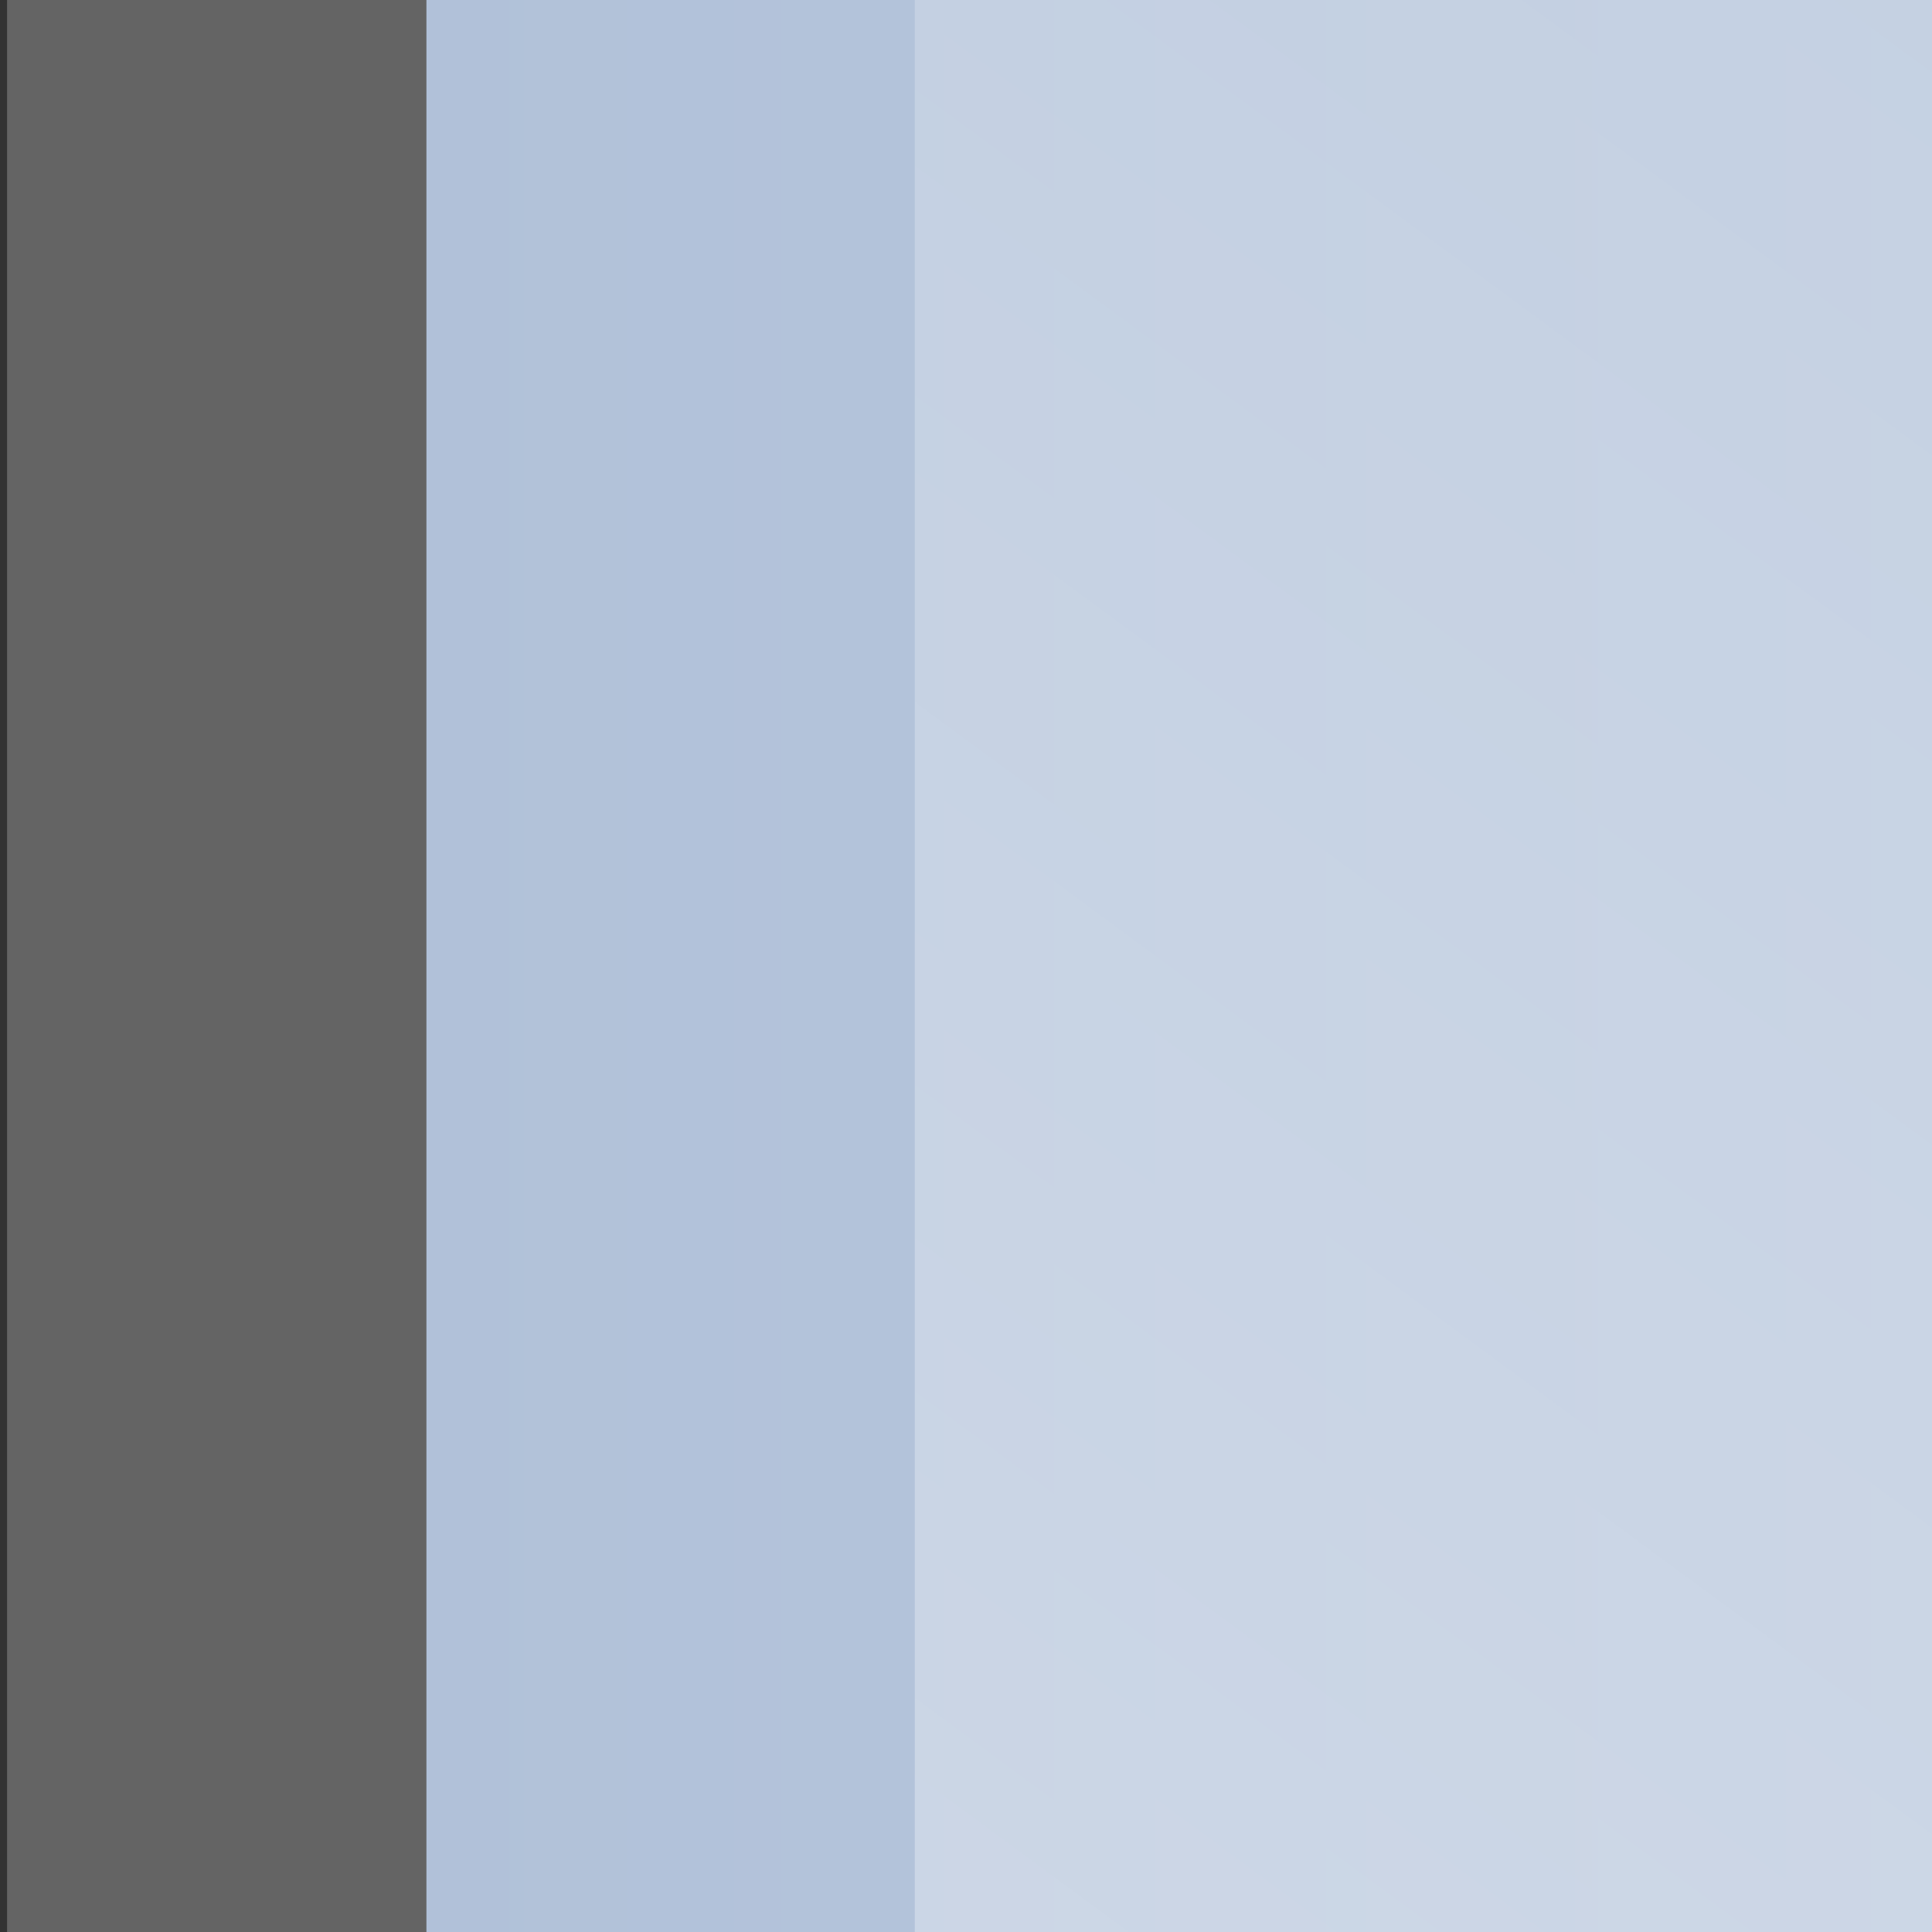 <svg xmlns="http://www.w3.org/2000/svg" xmlns:cc="http://web.resource.org/cc/" xmlns:svg="http://www.w3.org/2000/svg" xmlns:xlink="http://www.w3.org/1999/xlink" id="svg23150" width="16" height="16"><rect width="100%" height="100%" fill="#333333" stroke="none"/><defs id="defs23152"><linearGradient id="linearGradient2203"><stop id="stop2205" offset="0" stop-color="#fff" stop-opacity="1"/><stop id="stop2207" offset="1" stop-color="#fff" stop-opacity="0"/></linearGradient><linearGradient id="linearGradient20194" x1="-357.552" x2="-360.552" y1="179.776" y2="182.49" gradientUnits="userSpaceOnUse" xlink:href="#linearGradient20674"/><linearGradient id="linearGradient20674"><stop id="stop20676" offset="0" stop-color="#93aacc" stop-opacity="1"/><stop id="stop20678" offset="1" stop-color="#f8f8f8" stop-opacity="1"/></linearGradient><linearGradient id="linearGradient20192" x1="-386.969" x2="-352.577" y1="191.469" y2="191.469" gradientUnits="userSpaceOnUse" xlink:href="#linearGradient20674"/><linearGradient id="linearGradient15929"><stop id="stop15931" offset="0" stop-color="#cbcbcb" stop-opacity="1"/><stop id="stop15933" offset=".5" stop-color="#fff" stop-opacity="1"/><stop id="stop15935" offset="1" stop-color="#cbcbcb" stop-opacity="1"/></linearGradient><linearGradient id="linearGradient1326" x1="-556.903" x2="-596.153" y1="20.894" y2="67.322" gradientTransform="matrix(1.509,1.158812e-6,1.532176e-7,1.451,992.968,-158.963)" gradientUnits="userSpaceOnUse" xlink:href="#linearGradient15929"/><linearGradient id="linearGradient2209" x1="8" x2="67.853" y1="128" y2="71.829" gradientTransform="matrix(1.53,0,0,1.059,-6.241,-8.037)" gradientUnits="userSpaceOnUse" xlink:href="#linearGradient2203"/><linearGradient id="linearGradient2219" x1="175.453" x2="145.839" y1="139.142" y2="131.174" gradientTransform="matrix(0.95,1.192729e-2,-1.192729e-2,0.95,-38.349,-84.284)" gradientUnits="userSpaceOnUse" xlink:href="#linearGradient2203"/><linearGradient id="linearGradient2223" x1="-567.671" x2="-589.692" y1="34.486" y2="63.741" gradientTransform="matrix(1.509,1.158812e-6,1.532173e-7,1.451,990.514,-160.985)" gradientUnits="userSpaceOnUse" xlink:href="#linearGradient2203"/><linearGradient id="linearGradient2239" x1="-567.671" x2="-567.616" y1="34.486" y2="57.637" gradientTransform="matrix(1.498,1.09465e-6,1.520329e-7,1.37,984.018,-155.583)" gradientUnits="userSpaceOnUse" xlink:href="#linearGradient2203"/><linearGradient id="linearGradient2253" x1="-386.969" x2="-352.577" y1="191.469" y2="191.469" gradientUnits="userSpaceOnUse" xlink:href="#linearGradient20674"/><linearGradient id="linearGradient2255" x1="-357.552" x2="-360.552" y1="179.776" y2="182.49" gradientUnits="userSpaceOnUse" xlink:href="#linearGradient20674"/><linearGradient id="linearGradient2257" x1="8" x2="67.853" y1="128" y2="71.829" gradientTransform="matrix(1.53,0,0,1.059,-6.241,-8.037)" gradientUnits="userSpaceOnUse" xlink:href="#linearGradient2203"/><linearGradient id="linearGradient2259" x1="-556.903" x2="-596.153" y1="20.894" y2="67.322" gradientTransform="matrix(1.509,1.158812e-6,1.532176e-7,1.451,992.968,-158.963)" gradientUnits="userSpaceOnUse" xlink:href="#linearGradient15929"/><linearGradient id="linearGradient2261" x1="-567.671" x2="-567.616" y1="34.486" y2="57.637" gradientTransform="matrix(1.498,1.09465e-6,1.520329e-7,1.37,984.018,-155.583)" gradientUnits="userSpaceOnUse" xlink:href="#linearGradient2203"/><linearGradient id="linearGradient2263" x1="175.453" x2="145.839" y1="139.142" y2="131.174" gradientTransform="matrix(0.95,1.192729e-2,-1.192729e-2,0.95,-38.349,-84.284)" gradientUnits="userSpaceOnUse" xlink:href="#linearGradient2203"/><linearGradient id="linearGradient2266" x1="175.453" x2="145.839" y1="139.142" y2="131.174" gradientTransform="matrix(0.95,1.192729e-2,-1.192729e-2,0.95,-38.349,-84.284)" gradientUnits="userSpaceOnUse" xlink:href="#linearGradient2203"/><linearGradient id="linearGradient2271" x1="-567.671" x2="-567.616" y1="34.486" y2="57.637" gradientTransform="matrix(1.437,1.112231e-6,1.458303e-7,1.392,950.297,-160.934)" gradientUnits="userSpaceOnUse" xlink:href="#linearGradient2203"/><linearGradient id="linearGradient2275" x1="-556.903" x2="-596.153" y1="20.894" y2="67.322" gradientTransform="matrix(1.509,1.158812e-6,1.532175e-7,1.451,992.968,-158.963)" gradientUnits="userSpaceOnUse" xlink:href="#linearGradient15929"/><linearGradient id="linearGradient2278" x1="8" x2="67.853" y1="128" y2="71.829" gradientTransform="matrix(1.53,0,0,1.059,-6.241,-8.037)" gradientUnits="userSpaceOnUse" xlink:href="#linearGradient2203"/><linearGradient id="linearGradient2317" x1="175.453" x2="145.839" y1="139.142" y2="131.174" gradientTransform="matrix(1.046,1.313038e-2,-1.313037e-2,1.046,-42.266,-106.174)" gradientUnits="userSpaceOnUse" xlink:href="#linearGradient2203"/><linearGradient id="linearGradient2319" x1="-567.671" x2="-567.616" y1="34.486" y2="57.637" gradientTransform="matrix(1.582,1.224419e-6,1.6054e-7,1.533,1029.812,-170.884)" gradientUnits="userSpaceOnUse" xlink:href="#linearGradient2203"/><linearGradient id="linearGradient2321" x1="-556.903" x2="-596.153" y1="20.894" y2="67.322" gradientTransform="matrix(1.662,1.183275e-6,-4.600208e-7,1.597,1076.809,-168.775)" gradientUnits="userSpaceOnUse" xlink:href="#linearGradient15929"/><linearGradient id="linearGradient2323" x1="8" x2="67.853" y1="128" y2="71.829" gradientTransform="matrix(1.684,0,0,1.165,-6.919,-22.237)" gradientUnits="userSpaceOnUse" xlink:href="#linearGradient2203"/><linearGradient id="linearGradient2325" x1="-386.969" x2="-352.577" y1="191.469" y2="191.469" gradientUnits="userSpaceOnUse" xlink:href="#linearGradient20674"/><linearGradient id="linearGradient2327" x1="-357.552" x2="-360.552" y1="179.776" y2="182.49" gradientUnits="userSpaceOnUse" xlink:href="#linearGradient20674"/><linearGradient id="linearGradient2341" x1="-386.969" x2="-352.577" y1="191.469" y2="191.469" gradientUnits="userSpaceOnUse" xlink:href="#linearGradient20674"/><linearGradient id="linearGradient2343" x1="-357.552" x2="-360.552" y1="179.776" y2="182.49" gradientUnits="userSpaceOnUse" xlink:href="#linearGradient20674"/><linearGradient id="linearGradient2345" x1="8" x2="67.853" y1="128" y2="71.829" gradientTransform="matrix(1.684,0,0,1.165,-6.919,-22.237)" gradientUnits="userSpaceOnUse" xlink:href="#linearGradient2203"/><linearGradient id="linearGradient2347" x1="-556.903" x2="-596.153" y1="20.894" y2="67.322" gradientTransform="matrix(1.662,1.183275e-6,-4.600208e-7,1.597,1076.809,-168.775)" gradientUnits="userSpaceOnUse" xlink:href="#linearGradient15929"/><linearGradient id="linearGradient2349" x1="-567.671" x2="-567.616" y1="34.486" y2="57.637" gradientTransform="matrix(1.582,1.224419e-6,1.6054e-7,1.533,1029.812,-170.884)" gradientUnits="userSpaceOnUse" xlink:href="#linearGradient2203"/><linearGradient id="linearGradient2351" x1="175.453" x2="145.839" y1="139.142" y2="131.174" gradientTransform="matrix(1.046,1.313038e-2,-1.313037e-2,1.046,-42.266,-106.174)" gradientUnits="userSpaceOnUse" xlink:href="#linearGradient2203"/></defs><g id="layer1"><g id="g2329" transform="matrix(1.157,0,0,1.157,-9.426541e-3,-20.844)"><g id="g20186" transform="matrix(4.414,0,0,4.321,1666.004,-767.409)"><path id="path20188" fill="url(#linearGradient2341)" fill-opacity="1" fill-rule="nonzero" stroke="#646464" stroke-dasharray="none" stroke-linecap="round" stroke-linejoin="round" stroke-miterlimit="4" stroke-opacity="1" stroke-width=".68" d="M -376.635,174.854 C -376.886,174.854 -377.083,175.052 -377.083,175.303 L -377.083,207.635 C -377.083,207.886 -376.886,208.083 -376.635,208.083 L -353.365,208.083 C -353.114,208.083 -352.917,207.886 -352.917,207.635 L -352.917,181.887 L -359.95,174.854 L -376.635,174.854 z" opacity="1"/><path id="path20190" fill="url(#linearGradient2343)" fill-opacity="1" fill-rule="nonzero" stroke="#646464" stroke-dasharray="none" stroke-linecap="round" stroke-linejoin="round" stroke-miterlimit="4" stroke-opacity="1" stroke-width=".68" d="M -360.023,174.857 C -360.083,174.934 -360.212,174.94 -360.212,175.046 L -360.212,181.701 C -360.212,181.952 -360.015,182.15 -359.764,182.15 L -353.108,182.15 C -353.003,182.15 -352.997,182.021 -352.92,181.961 L -352.92,181.89 L -359.952,174.857 L -360.023,174.857 z" opacity="1"/></g><rect id="rect1328" width="96.011" height="138.668" x="6.556" y="-11.749" fill="url(#linearGradient2345)" fill-opacity="1" stroke="none" stroke-dasharray="none" stroke-linecap="round" stroke-linejoin="round" stroke-miterlimit="4" stroke-opacity="1" stroke-width="1.57"/><rect id="rect20943" width="48.189" height="46.314" x="88.106" y="-124.056" fill="url(#linearGradient2347)" fill-opacity="1" fill-rule="nonzero" stroke="#646464" stroke-dasharray="none" stroke-linecap="round" stroke-linejoin="round" stroke-miterlimit="4" stroke-opacity="1" stroke-width="1.394" rx=".888" ry=".903" transform="matrix(-0.362,0.932,-0.956,0.293,0,0)"/><path id="rect20198" fill="#646464" fill-opacity="1" fill-rule="nonzero" stroke="#646464" stroke-dasharray="none" stroke-linecap="round" stroke-linejoin="round" stroke-miterlimit="4" stroke-opacity="1" stroke-width="1.519" d="M 44.955,85.465 C 41.886,82.513 38.307,81.184 33.641,82.638 L 26.23,101.458 C 25.594,103.368 26.138,103.766 28.389,103.029 L 48.664,96.263 C 49.022,91.957 47.959,88.584 44.955,85.465 z"/><rect id="rect2221" width="43.093" height="38.146" x="91.55" y="-121.657" fill="url(#linearGradient2349)" fill-opacity="1" fill-rule="nonzero" stroke="none" stroke-dasharray="none" stroke-linecap="round" stroke-linejoin="round" stroke-miterlimit="4" stroke-opacity="1" stroke-width="1.266" rx="0" ry="8.271" transform="matrix(-0.365,0.931,-0.957,0.29,0,0)"/><path id="rect20196" fill="#ffc667" fill-opacity="1" fill-rule="nonzero" stroke="#646464" stroke-dasharray="none" stroke-linecap="round" stroke-linejoin="round" stroke-miterlimit="4" stroke-opacity="1" stroke-width="2.205" d="M 130.107,-10.512 C 126.605,-14.682 120.012,-14.761 115.893,-9.924 C 92.258,12.806 66.801,36.904 43.166,59.634 C 43.441,60.729 60.203,64.158 60.02,63.56 C 60.354,63.618 68.175,72.216 68.516,72.513 C 68.079,72.575 69.95,89.871 69.657,89.548 C 78.664,81.097 127.405,34.806 142.659,19.982 C 146.714,15.587 148.861,8.811 145.035,5.581 C 141.559,1.76 133.583,-6.691 130.107,-10.512 z"/><rect id="rect21674" width="13.026" height="100.201" x="87.448" y="-103.238" fill="#e79833" fill-opacity="1" fill-rule="nonzero" stroke="none" stroke-dasharray="none" stroke-linecap="round" stroke-linejoin="round" stroke-miterlimit="4" stroke-opacity="1" stroke-width=".999" transform="matrix(0.672,0.74,-0.721,0.693,0,0)"/><path id="path2211" fill="url(#linearGradient2351)" fill-opacity="1" fill-rule="nonzero" stroke="none" stroke-dasharray="none" stroke-linecap="round" stroke-linejoin="round" stroke-miterlimit="4" stroke-opacity="1" stroke-width="2.003" d="M 129.598,-9.729 C 126.322,-13.73 120.061,-13.884 116.091,-9.34 C 93.373,11.967 68.906,34.55 46.188,55.857 C 46.436,56.9 62.315,60.357 62.148,59.787 C 62.465,59.846 69.791,68.105 70.111,68.391 C 69.695,68.445 71.266,84.894 70.991,84.585 C 79.647,76.665 126.492,33.28 141.156,19.383 C 145.059,15.257 147.18,8.847 143.585,5.734 C 140.329,2.063 132.854,-6.058 129.598,-9.729 z"/></g></g></svg>